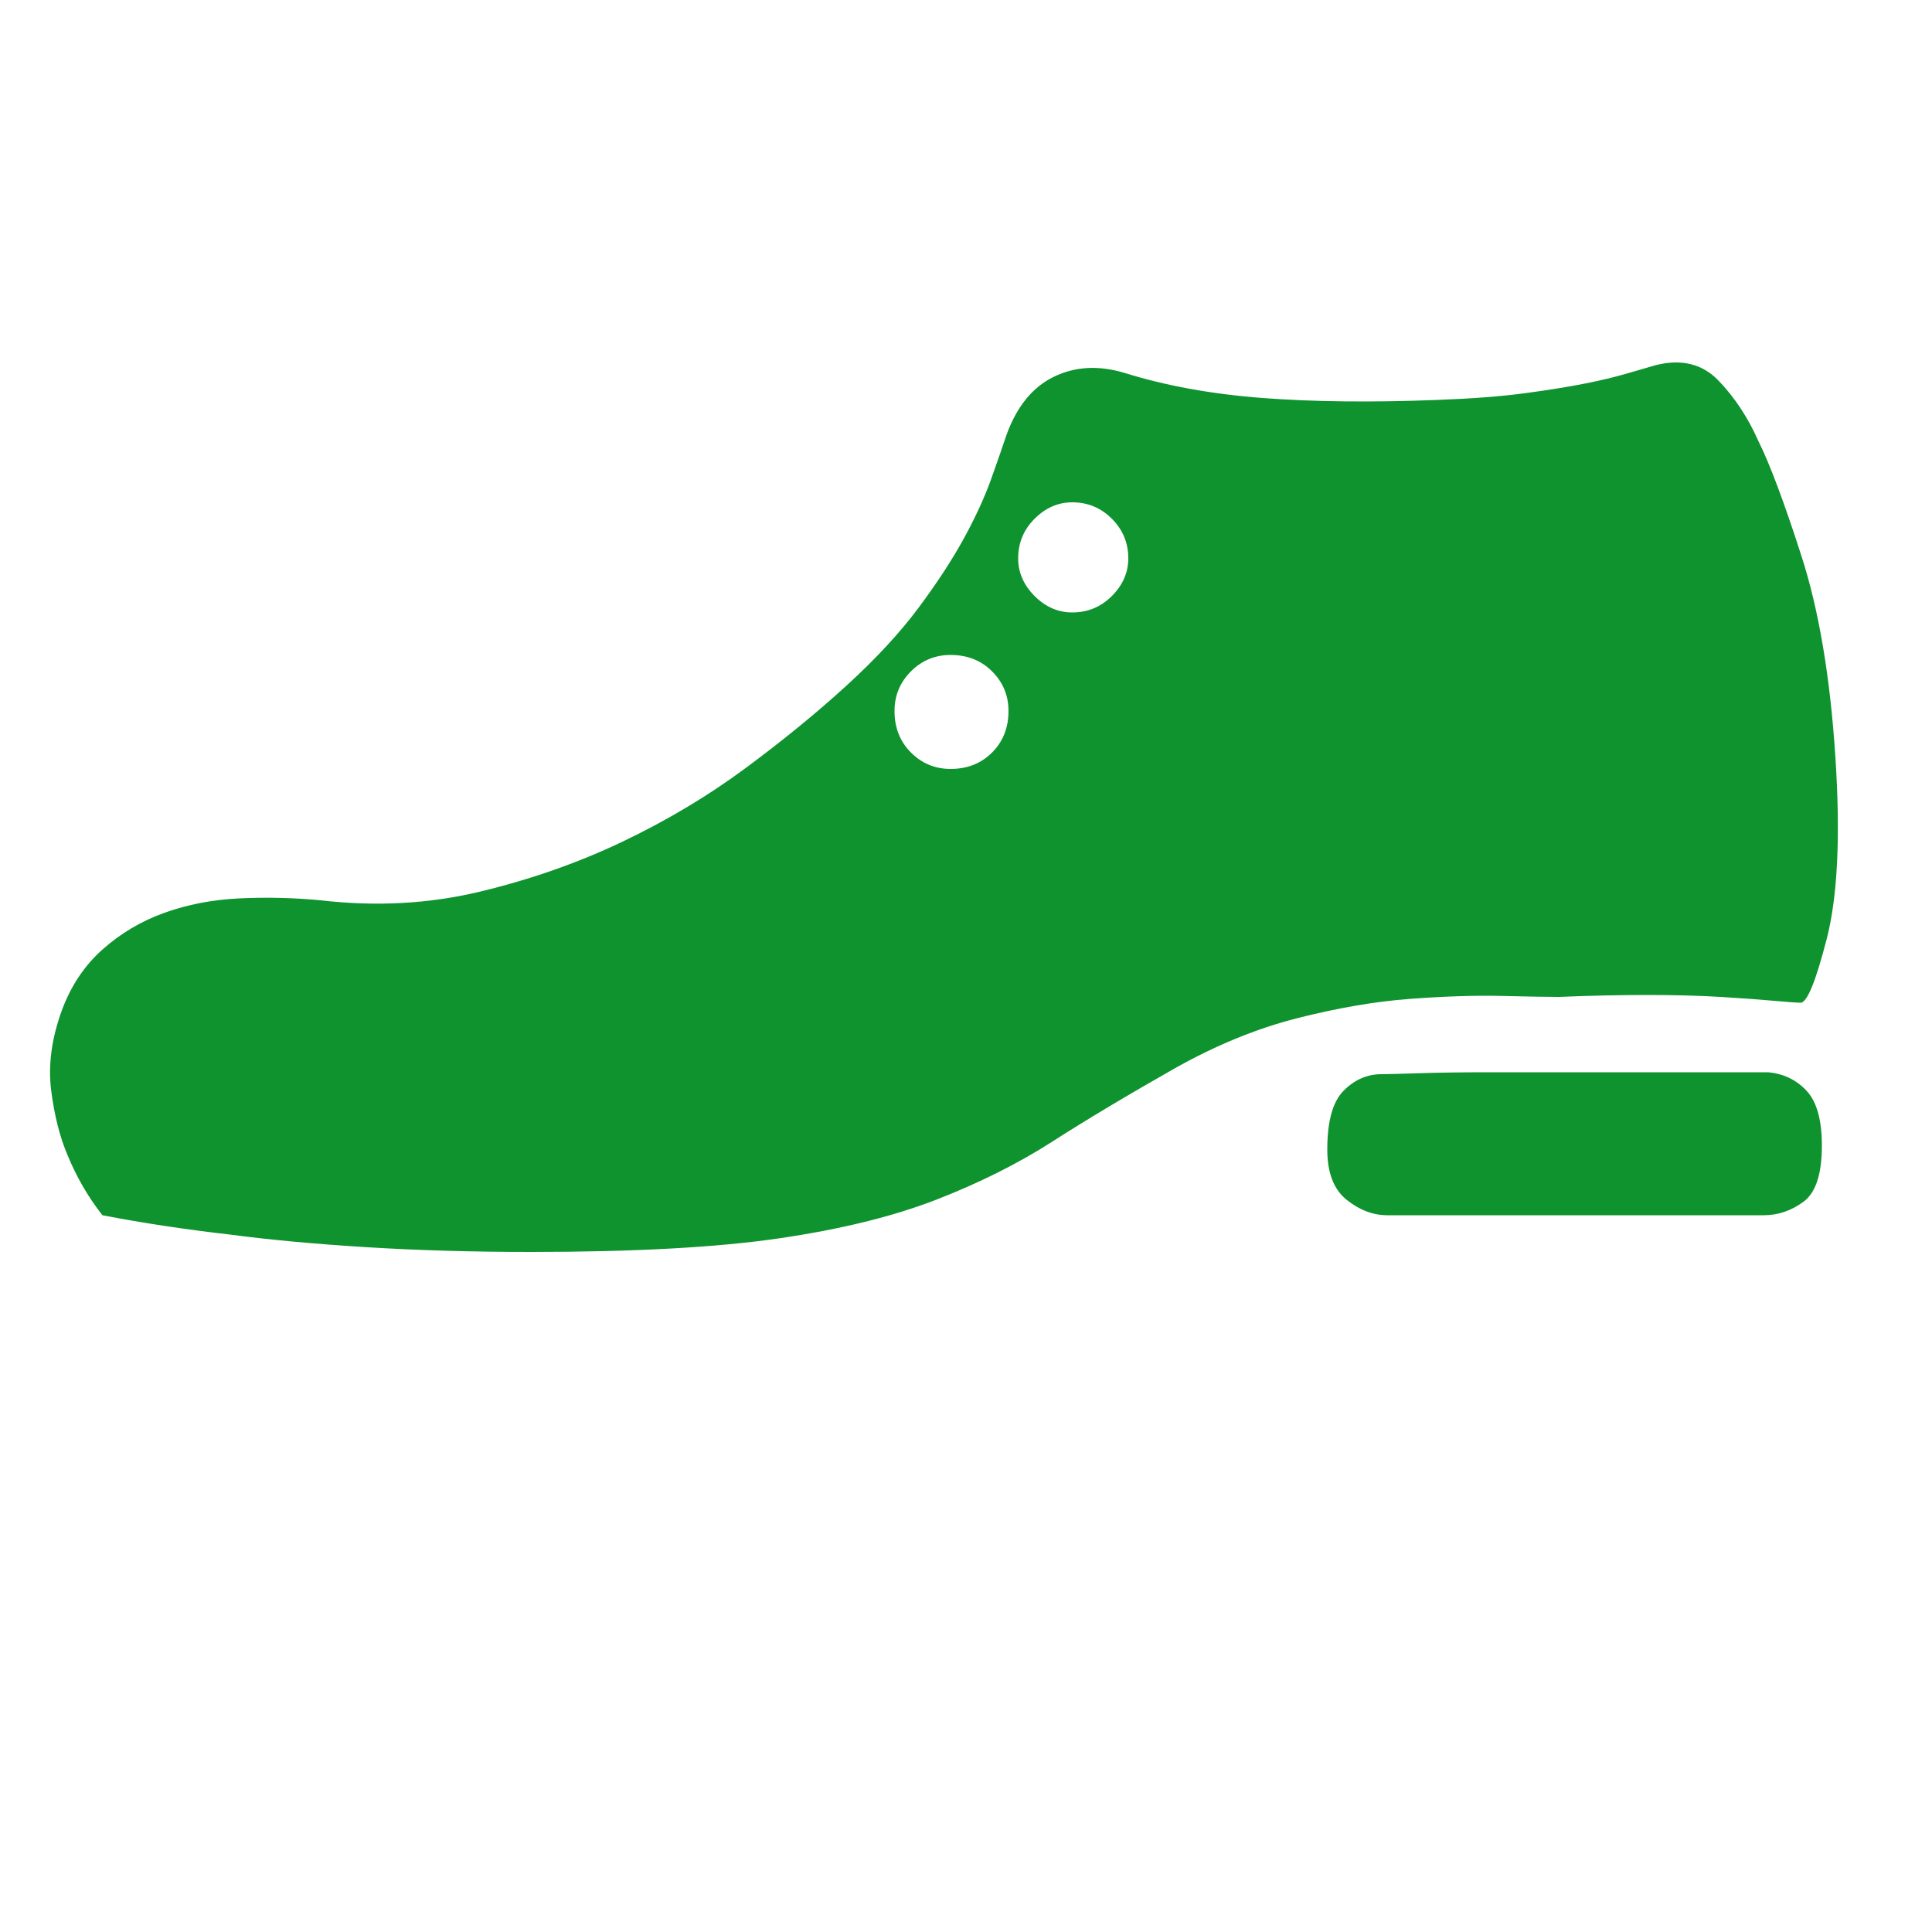 <?xml version="1.0" standalone="no"?><!DOCTYPE svg PUBLIC "-//W3C//DTD SVG 1.1//EN" "http://www.w3.org/Graphics/SVG/1.1/DTD/svg11.dtd"><svg t="1756799980454" class="icon" viewBox="0 0 1024 1024" version="1.1" xmlns="http://www.w3.org/2000/svg" p-id="4214" xmlns:xlink="http://www.w3.org/1999/xlink" width="200" height="200"><path d="M877.568 193.536q20.48-5.12 33.28 8.192t20.992 31.744q9.216 18.432 23.04 61.44t17.92 106.496q4.096 62.464-4.608 96.256t-13.824 33.792q-3.072 0-14.336-1.024t-28.16-2.048-38.912-1.024-46.592 1.024q-9.216 0-30.208-0.512t-48.64 1.536-59.904 10.24-65.024 26.624q-37.888 21.504-65.024 38.912t-61.44 30.72-83.456 20.48-131.072 7.168q-47.104 0-88.064-2.56t-71.68-6.656q-35.84-4.096-67.584-10.24-11.264-14.336-18.432-31.744-6.144-14.336-8.704-34.304t5.632-42.496q7.168-19.456 21.504-32.256t32.768-19.456 39.936-7.68 43.008 1.024q44.032 5.12 84.48-4.608t75.776-26.624 65.024-38.912 53.248-43.52 38.4-41.472 24.064-36.864 14.336-31.232 8.192-23.552q8.192-22.528 25.088-30.72t37.376-2.048q32.768 10.24 73.216 13.312t92.672 1.024q27.648-1.024 46.592-3.584t31.744-5.12 21.504-5.12 15.872-4.608zM568.32 266.24q-11.264 0-19.968 8.704t-8.704 20.992q0 11.264 8.704 19.968t19.968 8.704q12.288 0 20.992-8.704t8.704-19.968q0-12.288-8.704-20.992t-20.992-8.704zM503.808 347.136q-12.288 0-20.992 8.704t-8.704 20.992q0 13.312 8.704 22.016t20.992 8.704q13.312 0 22.016-8.704t8.704-22.016q0-12.288-8.704-20.992t-22.016-8.704zM936.96 568.32l-19.456 0-36.864 0-45.056 0-46.08 0q-21.504 0-37.376 0.512t-19.968 0.512q-11.264 0-19.968 8.704t-8.704 31.232q0 18.432 10.24 26.624t21.504 8.192l199.68 0q11.264 0 20.992-7.168t9.728-29.696q0-20.48-8.192-29.184t-20.48-9.728z" p-id="4215" fill="#0e932e"></path></svg>